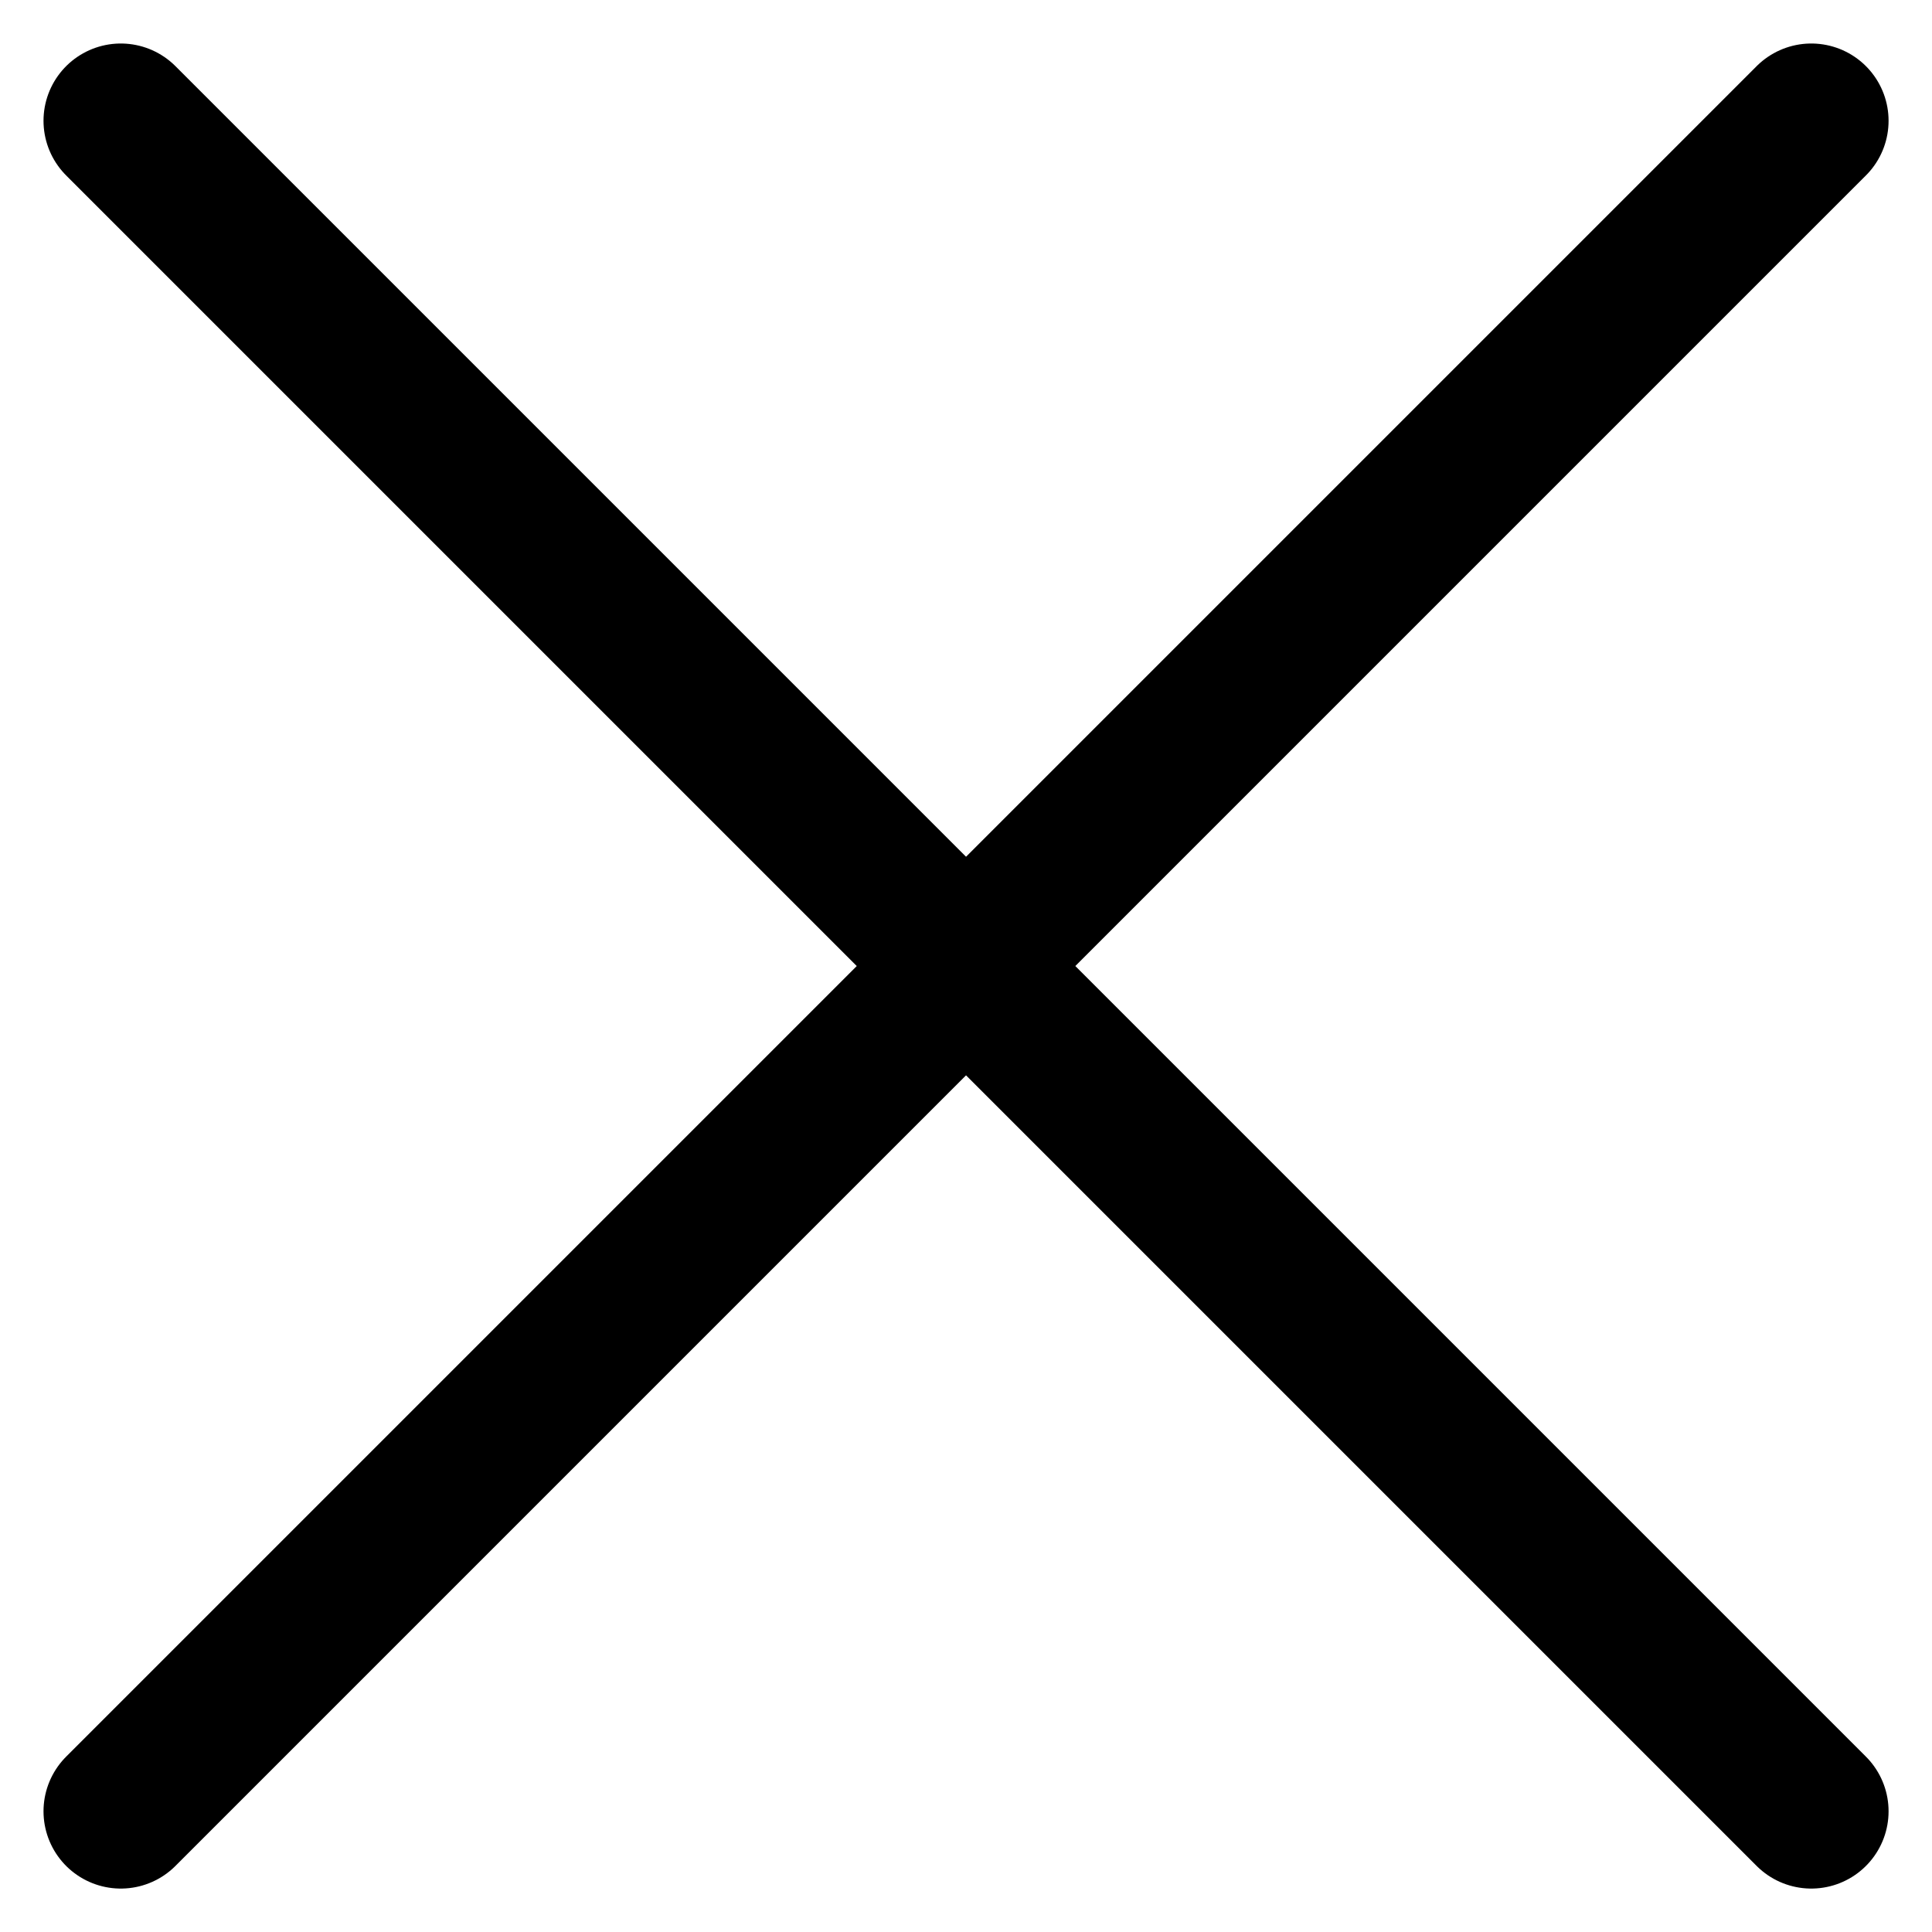 <svg width="25" height="25" fill="none" xmlns="http://www.w3.org/2000/svg"><g clip-path="url(#clip0_101_1640)"><path d="M1.563 23.438L23.438 1.563m0 21.875L1.563 1.563" stroke="#000" stroke-width="2" stroke-linecap="round" stroke-linejoin="round"/></g><defs><clipPath id="clip0_101_1640"><path fill="#fff" d="M0 0h25v25H0z"/></clipPath></defs></svg>